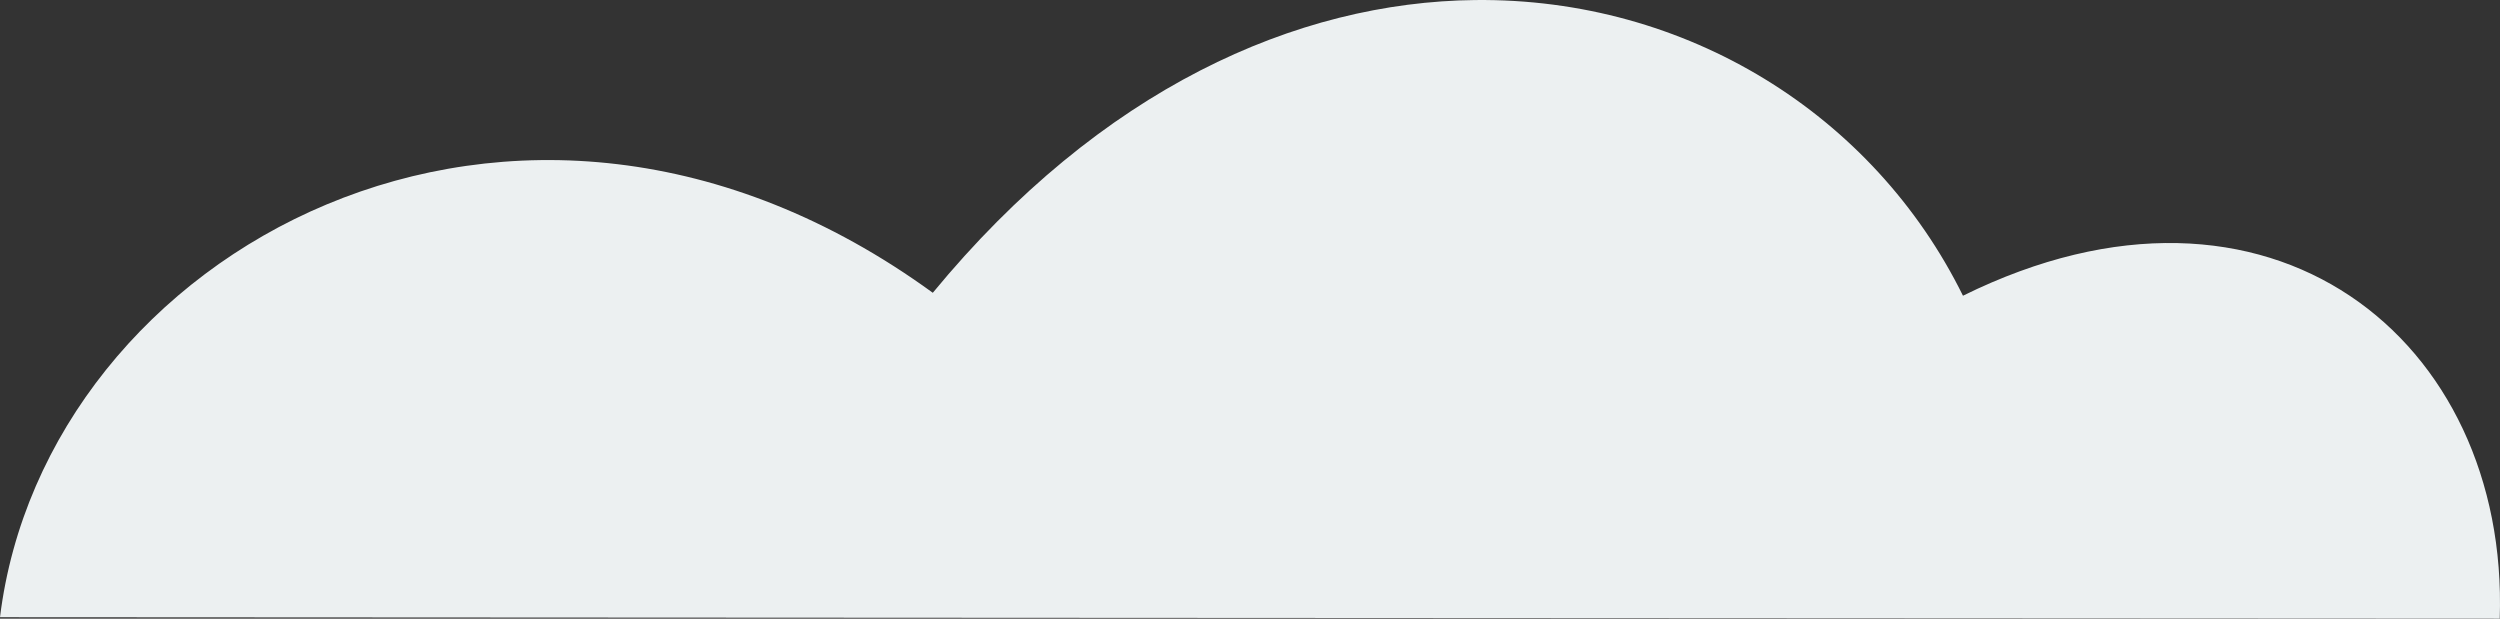 <svg xmlns="http://www.w3.org/2000/svg" viewBox="0 0 436.229 107.947" height="107.947" width="436.229"><rect x="0" y="0" width="436.229" height="107.947" fill="#333333" stroke="none"/><defs><clipPath id="i"><path d="M4879.016 1152.36c-1940.41-905.278-3070.618 108.503-3263.193-204.195l1368.52 204.194z" fill="#5ed582" fill-rule="evenodd"/></clipPath><clipPath id="h"><path d="M2548.6 470.83l-370.077-346.667-357.397 327.768z" fill="#bdd2fb" fill-rule="evenodd"/></clipPath><clipPath id="g"><path d="M2187.01 478.363l244.315-262.478 415.06 249.762z" fill="#b3c8f1" fill-rule="evenodd"/></clipPath><clipPath id="f"><path d="M1146.15 385.858l200.37 5.137 632.82-637.516 191.783 172.553 90.35 15.413 585.26 413.585-1482.23 205.51z" fill="#a69ba1" fill-rule="evenodd"/></clipPath><clipPath id="e"><path d="M2630.507 268.86l184.958-141.286 113.03 51.378 71.927-113.03 105.324-41.102L3208.5-124.173l174.682 79.634 303.125 346.797-405.88 280.005z" fill="#9c919b" fill-rule="evenodd"/></clipPath><clipPath id="n"><path d="M2630.507 268.86l184.958-141.286 113.03 51.378 71.927-113.03 105.324-41.102L3208.5-124.173l174.682 79.634 303.125 346.797-405.88 280.005z" fill="#9c919b" fill-rule="evenodd"/></clipPath><clipPath id="o"><path d="M2630.507 268.86l184.958-141.286 113.03 51.378 71.927-113.03 105.324-41.102L3208.5-124.173l174.682 79.634 303.125 346.797-405.88 280.005z" fill="#9c919b" fill-rule="evenodd"/></clipPath><clipPath id="d"><path d="M1510.487 276.568L1248.463 78.766l-364.777 159.27-110.46 231.196 706.434 41.102z" fill="#9c9197" fill-rule="evenodd"/></clipPath><clipPath id="c"><path d="M3414.008 315.1l269.73-280.004 110.46 30.826 280.006 318.538z" fill="#9c9197" fill-rule="evenodd"/></clipPath><clipPath id="k"><path d="M3760.793 1152.36c168.71-416.457 1436.488-386.622 2309.26 18.164z" fill="#6ed99b" fill-rule="evenodd"/></clipPath><clipPath id="b"><path d="M4286.833 271.287l192.544-123.52 421.418 330.596-588.532-32.697z" fill="#b0a5ab" fill-rule="evenodd"/></clipPath><clipPath id="m"><path fill="#b7d8f0" stroke-width="10" d="M241.277-927.828h4877.04v1625.69H241.277z"/></clipPath><clipPath id="j"><path fill="#b7d8f0" stroke-width="10" d="M241.277-927.828h4877.04v1625.69H241.277z"/></clipPath><clipPath id="a"><path fill="#b7d8f0" stroke-width="10" d="M241.277-927.828h4877.04v1625.69H241.277z"/></clipPath><clipPath id="l"><path transform="matrix(1.098 0 0 1.098 -54.43 -67.643)" d="M3185.178 702.362l-3225.14 18.165c1253.934-595.85 2772.228-160.35 3225.14-18.165z" clip-path="url(#a)" fill="#74e394" fill-rule="evenodd"/></clipPath></defs><path d="M-2383.897-4238.555h2055.084v1875.264h-2055.084z"/><path fill="#b7d8f0" d="M8641.63 103.443h4877.04v-3845.29H8641.63z"/><path d="M-1425.286-3049.563c-68.358-40.006-140.328-.97-142.344 57.244h370.35c2.43-115.038-178.947-195.736-228.006-57.243zM-780.29-3111.364h-207.584c23.03-65.11 115.556-82.762 146.252-28.307 18.078-7.07 53.737-5.606 61.332 28.306zM-1579.414-3328.185h238.25c-2.698-42.6-47.222-77.672-87.28-51.896-34.074-41.063-105.266-17.032-101.433 28.306-20.08-17.112-48.1-3.578-49.537 23.59zM-1335.516-3867.342h351.477c-39.94-63.726-107.988-94.113-162.764-56.614-66.19-66.952-144.082-28.24-188.712 56.614z" fill="#ecf0f1" fill-rule="evenodd"/><path d="M12355.118-284.75l175.402-112.523 383.9 301.162-536.136-29.786z" fill="#b0a5ab" fill-rule="evenodd"/><path transform="translate(8449.936 -531.886) scale(.911)" clip-path="url(#b)" d="M4468.48 133.236l90.82 181.646-50.86 116.253 475.912 54.493-352.393-381.455z" fill="#c4b9bf" fill-rule="evenodd"/><path d="M11560-244.837l245.715-255.078 100.627 28.082 255.077 290.18z" fill="#9c9197" fill-rule="evenodd"/><path transform="translate(8449.936 -531.886) scale(.911)" clip-path="url(#c)" d="M3649.257.635l163.48 183.462-41.777 103.538 274.284 152.582L4016.18.635z" fill="#baafb5" fill-rule="evenodd"/><path d="M9825.946-279.94L9587.25-460.132l-332.302 145.09-100.626 210.614 643.542 37.442z" fill="#9c9197" fill-rule="evenodd"/><path d="M9684.78-371.793L9790.1-448.86l172.114 84.774-143.856 113.03z" fill="#baafb5" fill-rule="evenodd"/><path d="M9748.355-282.787l41.747-166.072 172.114 84.774-143.856 113.03s-17.328 6.415-70.005-31.73z" fill="#c4b9bf" fill-rule="evenodd"/><path transform="translate(8449.936 -531.886) scale(.911)" clip-path="url(#d)" d="M1246.088 71.477l50.86 125.335-159.847 58.127L1271.52 449.3l283.367-205.26L1275.15 42.413z" fill="#b0a5af" fill-rule="evenodd"/><path d="M10846.253-286.96l168.49-128.71 102.967 46.804 65.525-102.967 95.946-37.442 93.607-135.73 159.13 72.546 276.138 315.922L11438.31-1.46z" fill="#9c919b" fill-rule="evenodd"/><path transform="translate(8449.936 -531.886) scale(.911)" clip-path="url(#e)" d="M3206.043-124.7L3309.58 15.167l69.026 330.594 408.702 5.45-490.443-552.2z" fill="#b0a5af" fill-rule="evenodd"/><path d="M9561.91-79.753l114.668-95.947 576.48-580.76 174.71 157.192 82.306 14.04 533.153 376.766L9692.96-21.25z" fill="#a69ba1" fill-rule="evenodd"/><path d="M10007.95-135.005l22.066-85.076 22.486 85.075z" fill="#4c9a6e" fill-rule="evenodd"/><path transform="translate(8449.936 -531.886) scale(.911)" clip-path="url(#f)" d="M2104.363-65.666l233.414 400.53 428.683 127.15 263.386-225.24-862.816-401.436z" fill="#baafb5" fill-rule="evenodd"/><path d="M11848.102-98.194l260.61-206.72 365.966 237.143z" fill="#b3c8f1" fill-rule="evenodd"/><path d="M12113.71-68.942l-5-235.144L12474.68-67.77z" fill="#bdd2f1" fill-rule="evenodd"/><path d="M11967.45-125.105l314.75-243.962 311.826 274.384z" fill="#b3c8f1" fill-rule="evenodd"/><path d="M12336.024-49.05l-53.824-320.017 311.826 274.384z" fill="#bdd2f1" fill-rule="evenodd"/><path d="M11522.328-189.967l37.994-137.98 38.717 137.98z" fill="#4c9a6e" fill-rule="evenodd"/><path d="M12116.956-146.55l-267.948-222.316-256.247 243.376z" fill="#bcd2fb" fill-rule="evenodd"/><path d="M12116.956-146.55l-267.948-222.316 36.273 234.016z" fill="#c7dcfb" fill-rule="evenodd"/><path d="M10442.24-96.11l222.563-239.11 366.524 267.24z" fill="#b3c8f1" fill-rule="evenodd"/><path transform="translate(8449.936 -531.886) scale(.911)" clip-path="url(#g)" d="M2584.815 522.866l-153.49-306.98 391.446 282.457z" fill="#bdd2f1" fill-rule="evenodd"/><path d="M10771.636-102.972l-337.128-315.805-325.58 298.588z" fill="#bdd2fb" fill-rule="evenodd"/><path transform="translate(8449.936 -531.886) scale(.911)" clip-path="url(#h)" d="M2178.523 124.163s100.05 383.602 118.033 378.464c17.982-5.137 238.904-97.616 238.904-97.616L2150.13 37.665z" fill="#c7dcfb" fill-rule="evenodd"/><path d="M11003.092-206.56l23.233-65.435 23.677 65.435zM11560.756-203.194l30.26-109.898 30.84 109.898z" fill="#56a478" fill-rule="evenodd"/><path d="M11560.47-189.967l-.148-137.98 38.717 137.98z" fill="#60ae82" fill-rule="evenodd"/><path d="M11600.34-188.797l30.26-109.897 30.838 109.897z" fill="#429064" fill-rule="evenodd"/><path d="M11591.135-203.194l-.118-109.898 30.838 109.898z" fill="#6ab88c" fill-rule="evenodd"/><path d="M11622.57-186.54l30.26-95.005 30.84 95.005z" fill="#429064" fill-rule="evenodd"/><path d="M11630.718-188.797l-.118-109.897 30.838 109.897z" fill="#56a478" fill-rule="evenodd"/><path d="M11652.95-186.54l-.12-95.005 30.84 95.005z" fill="#56a478" fill-rule="evenodd"/><path d="M12894.58 101.525C11126.922-723.16 10097.333 200.37 9921.903-84.49l1246.682 186.015z" fill="#5ed582" fill-rule="evenodd"/><path d="M10030.102-135.005l-.09-85.076 22.486 85.075z" fill="#60ae82" fill-rule="evenodd"/><path d="M11027.086-218.97l23.233-77.846 23.675 77.845z" fill="#56a478" fill-rule="evenodd"/><path d="M10980.382-204.36l30.26-61.91 30.84 61.91z" fill="#4c9a6e" fill-rule="evenodd"/><path d="M11025.323-206.56l1.002-65.435 23.677 65.435z" fill="#6ab88c" fill-rule="evenodd"/><path d="M11046.57-180.367l30.263-109.898 30.837 109.898z" fill="#4c9a6e" fill-rule="evenodd"/><path d="M11049.317-218.97l1.002-77.846 23.675 77.845z" fill="#6ab88c" fill-rule="evenodd"/><path d="M11076.95-180.367l-.117-109.898 30.837 109.898zM11010.76-204.36l-.117-61.91 30.838 61.91z" fill="#60ae82" fill-rule="evenodd"/><path d="M10027.842-143.195l22.066-85.077 22.486 85.077z" fill="#4c9a6e" fill-rule="evenodd"/><path d="M10049.993-143.195l-.09-85.077 22.486 85.077z" fill="#60ae82" fill-rule="evenodd"/><path d="M10053.502-161.188l22.066-72.1 22.486 72.1z" fill="#429064" fill-rule="evenodd"/><path transform="translate(8449.936 -948.243) scale(.911)" clip-path="url(#i)" d="M3451.264 696.337c-372.167 52.992-529.91 250.05-595.797 417.785l-1322.38-163.48 1398.67-446.85z" fill="#56cb78" fill-rule="evenodd"/><path d="M11923.565-118.22l30.26-109.897 30.84 109.898z" fill="#56a478" fill-rule="evenodd"/><path transform="translate(8400.352 -594.415)" clip-path="url(#j)" d="M3207.49 685.815c153.69-379.38 1308.6-352.202 2103.67 16.547z" fill="#6ed99b" fill-rule="evenodd"/><path d="M11950.637-110.637l41.735-95.005 42.53 95.005z" fill="#429064" fill-rule="evenodd"/><path d="M11953.944-118.22l-.118-109.897 30.838 109.898z" fill="#6ab88c" fill-rule="evenodd"/><path d="M11992.535-110.637l-.163-95.005 42.53 95.005z" fill="#56a478" fill-rule="evenodd"/><path transform="translate(8181.868 -958.368) scale(.911)" clip-path="url(#k)" d="M4666.17 795.778c-130.155 110.738-212.5 230.147-274.913 384.876l-747.76-14.662 487.51-505.837z" fill="#5dce95" fill-rule="evenodd"/><path d="M10075.654-161.188l-.09-72.1 22.486 72.1z" fill="#56a478" fill-rule="evenodd"/><path transform="translate(8400.352 -594.415)" clip-path="url(#a)" d="M3185.178 702.362l-3225.14 18.165c1253.934-595.85 2772.228-160.35 3225.14-18.165z" fill="#74e394" fill-rule="evenodd"/><path d="M10082.366-167.767l23.863-67.342 24.318 67.343z" fill="#4c9a6e" fill-rule="evenodd"/><path d="M10106.322-167.767l-.09-67.342 24.318 67.343z" fill="#60ae82" fill-rule="evenodd"/><path transform="translate(8460.016 -533.43) scale(.911)" clip-path="url(#l)" d="M1788.822 88.385C790.01 441.685 472.464 916.855 201.926 1571.95c0 0-542.187-1351.063-521.452-1351.063 20.735 0 1981.652-280.935 1981.652-280.935z" fill="#6ed98b" fill-rule="evenodd"/><path d="M11555.88-173.883c29.785-16.548 274.686-190.296 274.686-190.296l62.88 28.132 102.594-91.01 506.35 335.912-693.336 84.39z" fill="none"/><path d="M10253.6-754.697l80.255 193.604 164.647 22.34z" fill="#baafb5" fill-rule="evenodd"/><path transform="translate(8400.352 -594.415)" clip-path="url(#m)" d="M6.56 702.362s539.358-145.048 1164.936-86.046c1661.575 156.71 2528.6-223.37 4143.465 86.046z" fill="#56ac78" fill-rule="evenodd"/><path transform="translate(8449.936 -531.886) scale(.911)" clip-path="url(#n)" d="M3098.43 11.002l54.46 101.39-202.124-60.456z" fill="#b0a5af" fill-rule="evenodd"/><path transform="translate(8449.936 -531.886) scale(.911)" clip-path="url(#o)" d="M2808.24 114.163l122.61 192.545-1.817-154.4z" fill="#b0a5af" fill-rule="evenodd"/><path d="M10246.05-139.653l23.233-65.435 23.676 65.435z" fill="#56a478" fill-rule="evenodd"/><path d="M10268.28-139.653l1.003-65.435 23.676 65.435z" fill="#6ab88c" fill-rule="evenodd"/><path d="M9494.2-130.293l30.262-109.897 30.838 109.897z" fill="#429064" fill-rule="evenodd"/><path d="M9524.58-130.293l-.118-109.897 30.838 109.897z" fill="#56a478" fill-rule="evenodd"/><path d="M9514.477-77.64l37.993-137.98 38.718 137.98z" fill="#4c9a6e" fill-rule="evenodd"/><path d="M9552.618-77.64l-.148-137.98 38.718 137.98z" fill="#60ae82" fill-rule="evenodd"/><path d="M10830.628-165.752l30.26-109.898 30.84 109.898z" fill="#56a478" fill-rule="evenodd"/><path d="M10861.007-165.752l-.118-109.898 30.837 109.898z" fill="#6ab88c" fill-rule="evenodd"/><path d="M10858.51-142.077l30.26-95.005 30.84 95.005z" fill="#429064" fill-rule="evenodd"/><path d="M10888.89-142.077l-.12-95.005 30.84 95.005z" fill="#56a478" fill-rule="evenodd"/><path d="M10109.162-156.65l22.066-85.078 22.486 85.077z" fill="#4c9a6e" fill-rule="evenodd"/><path d="M10131.314-156.65l-.09-85.078 22.486 85.077z" fill="#60ae82" fill-rule="evenodd"/><path d="M10132.328-136.794l30.262-109.898 30.838 109.898z" fill="#56a478" fill-rule="evenodd"/><path d="M10162.707-136.794l-.117-109.898 30.838 109.898z" fill="#6ab88c" fill-rule="evenodd"/><path d="M10158.804-118.592l30.262-109.898 30.837 109.898z" fill="#4c9a6e" fill-rule="evenodd"/><path d="M10189.183-118.592l-.117-109.898 30.837 109.898z" fill="#60ae82" fill-rule="evenodd"/><path d="M10415.435-37.856l37.994-137.98 38.717 137.98z" fill="#4c9a6e" fill-rule="evenodd"/><path d="M10453.577-37.856l-.148-137.98 38.717 137.98z" fill="#60ae82" fill-rule="evenodd"/><path d="M11323.415-208.672l26.403-95.888 26.907 95.888z" fill="#4c9a6e" fill-rule="evenodd"/><path d="M11349.92-208.672l-.102-95.888 26.907 95.888z" fill="#60ae82" fill-rule="evenodd"/><path d="M11354.822-191.494l30.262-109.898 30.837 109.898z" fill="#56a478" fill-rule="evenodd"/><path d="M11385.2-191.494l-.116-109.898 30.837 109.898z" fill="#6ab88c" fill-rule="evenodd"/><path d="M10526.042-113.03l23.705-86.086 24.156 86.087z" fill="#56a478" fill-rule="evenodd"/><path d="M10549.84-113.03l-.09-86.086 24.155 86.087z" fill="#6ab88c" fill-rule="evenodd"/><path d="M11899.878-92.85l30.26-109.898 30.84 109.898z" fill="#429064" fill-rule="evenodd"/><path d="M11930.257-92.85l-.118-109.898 30.837 109.898z" fill="#56a478" fill-rule="evenodd"/><path d="M12634.686-144.417l30.26-95.005 30.84 95.005z" fill="#429064" fill-rule="evenodd"/><path d="M12665.065-144.417l-.118-95.005 30.838 95.005z" fill="#56a478" fill-rule="evenodd"/><path d="M12673.3-130.376l30.26-95.005 30.838 95.004z" fill="#429064" fill-rule="evenodd"/><path d="M12703.678-130.376l-.118-95.005 30.838 95.004z" fill="#56a478" fill-rule="evenodd"/><path d="M12749.354-125.696l30.26-95.005 30.84 95.004z" fill="#429064" fill-rule="evenodd"/><path d="M12705.09-107.248l39.534-112.238 40.287 112.238zM12779.733-125.696l-.118-95.005 30.838 95.004z" fill="#56a478" fill-rule="evenodd"/><path d="M12744.778-107.248l-.154-112.238 40.287 112.238z" fill="#6ab88c" fill-rule="evenodd"/><path d="M12022.824-676.217c15.058 29.673 41.575 36.23 54.795 14.255 12.985 22.964 41.064 17.41 58.037-14.052-20.376 17.544-39.473 22.11-58.464-4.95-18.334 25.872-35.51 22.126-54.37 4.747z" fill="none"/><path d="M6157.78-689.477a7.266 1.816 0 0 1-7.264 1.817v-1.817z" fill="#79a1ff"/><path d="M-738.77-2845c-31.174.33-65.33 15.48-94.656 51.082-72.757-52.912-154.936-7.113-162.765 56.613l436.18.246c1.655-48.657-40.162-82.76-93.66-56.345-15.638-31.694-48.285-51.984-85.1-51.595zM-1156.167-3418.832h426.612c-20.13-118.934-129.885-75.785-129.727-75.782-12.976-123.097-237.316-113.01-199.93 12.442-34.302-25.453-98.84-6.405-96.955 63.34zM-1481.103-2728.07h-214.34c.194-44.865 63.713-57.075 76.29-39.96 24.69-61.408 137.948-32.522 138.05 39.96zM-2055.084-3786.437h472.278c-38.496-88.295-111.86-92.248-167.114-70.842-21.852-81.734-162.592-88.122-189.975 12.405-41.143-.357-103.355 15.786-115.19 58.438z" fill="#ecf0f1" fill-rule="evenodd"/><path d="M10371.843-1.348l37.994-137.98 38.718 137.98z" fill="#4c9a6e" fill-rule="evenodd"/><path d="M10409.985-1.348l-.148-137.98 38.718 137.98z" fill="#60ae82" fill-rule="evenodd"/><path d="M257.422.006c-31.174.33-65.33 15.48-94.656 51.082C90.008-1.824 7.83 43.975 0 107.7l436.182.247c1.655-48.658-40.163-82.763-93.66-56.346C326.883 19.908 294.235-.382 257.42.007z" fill="#ecf0f1" fill-rule="evenodd"/></svg>